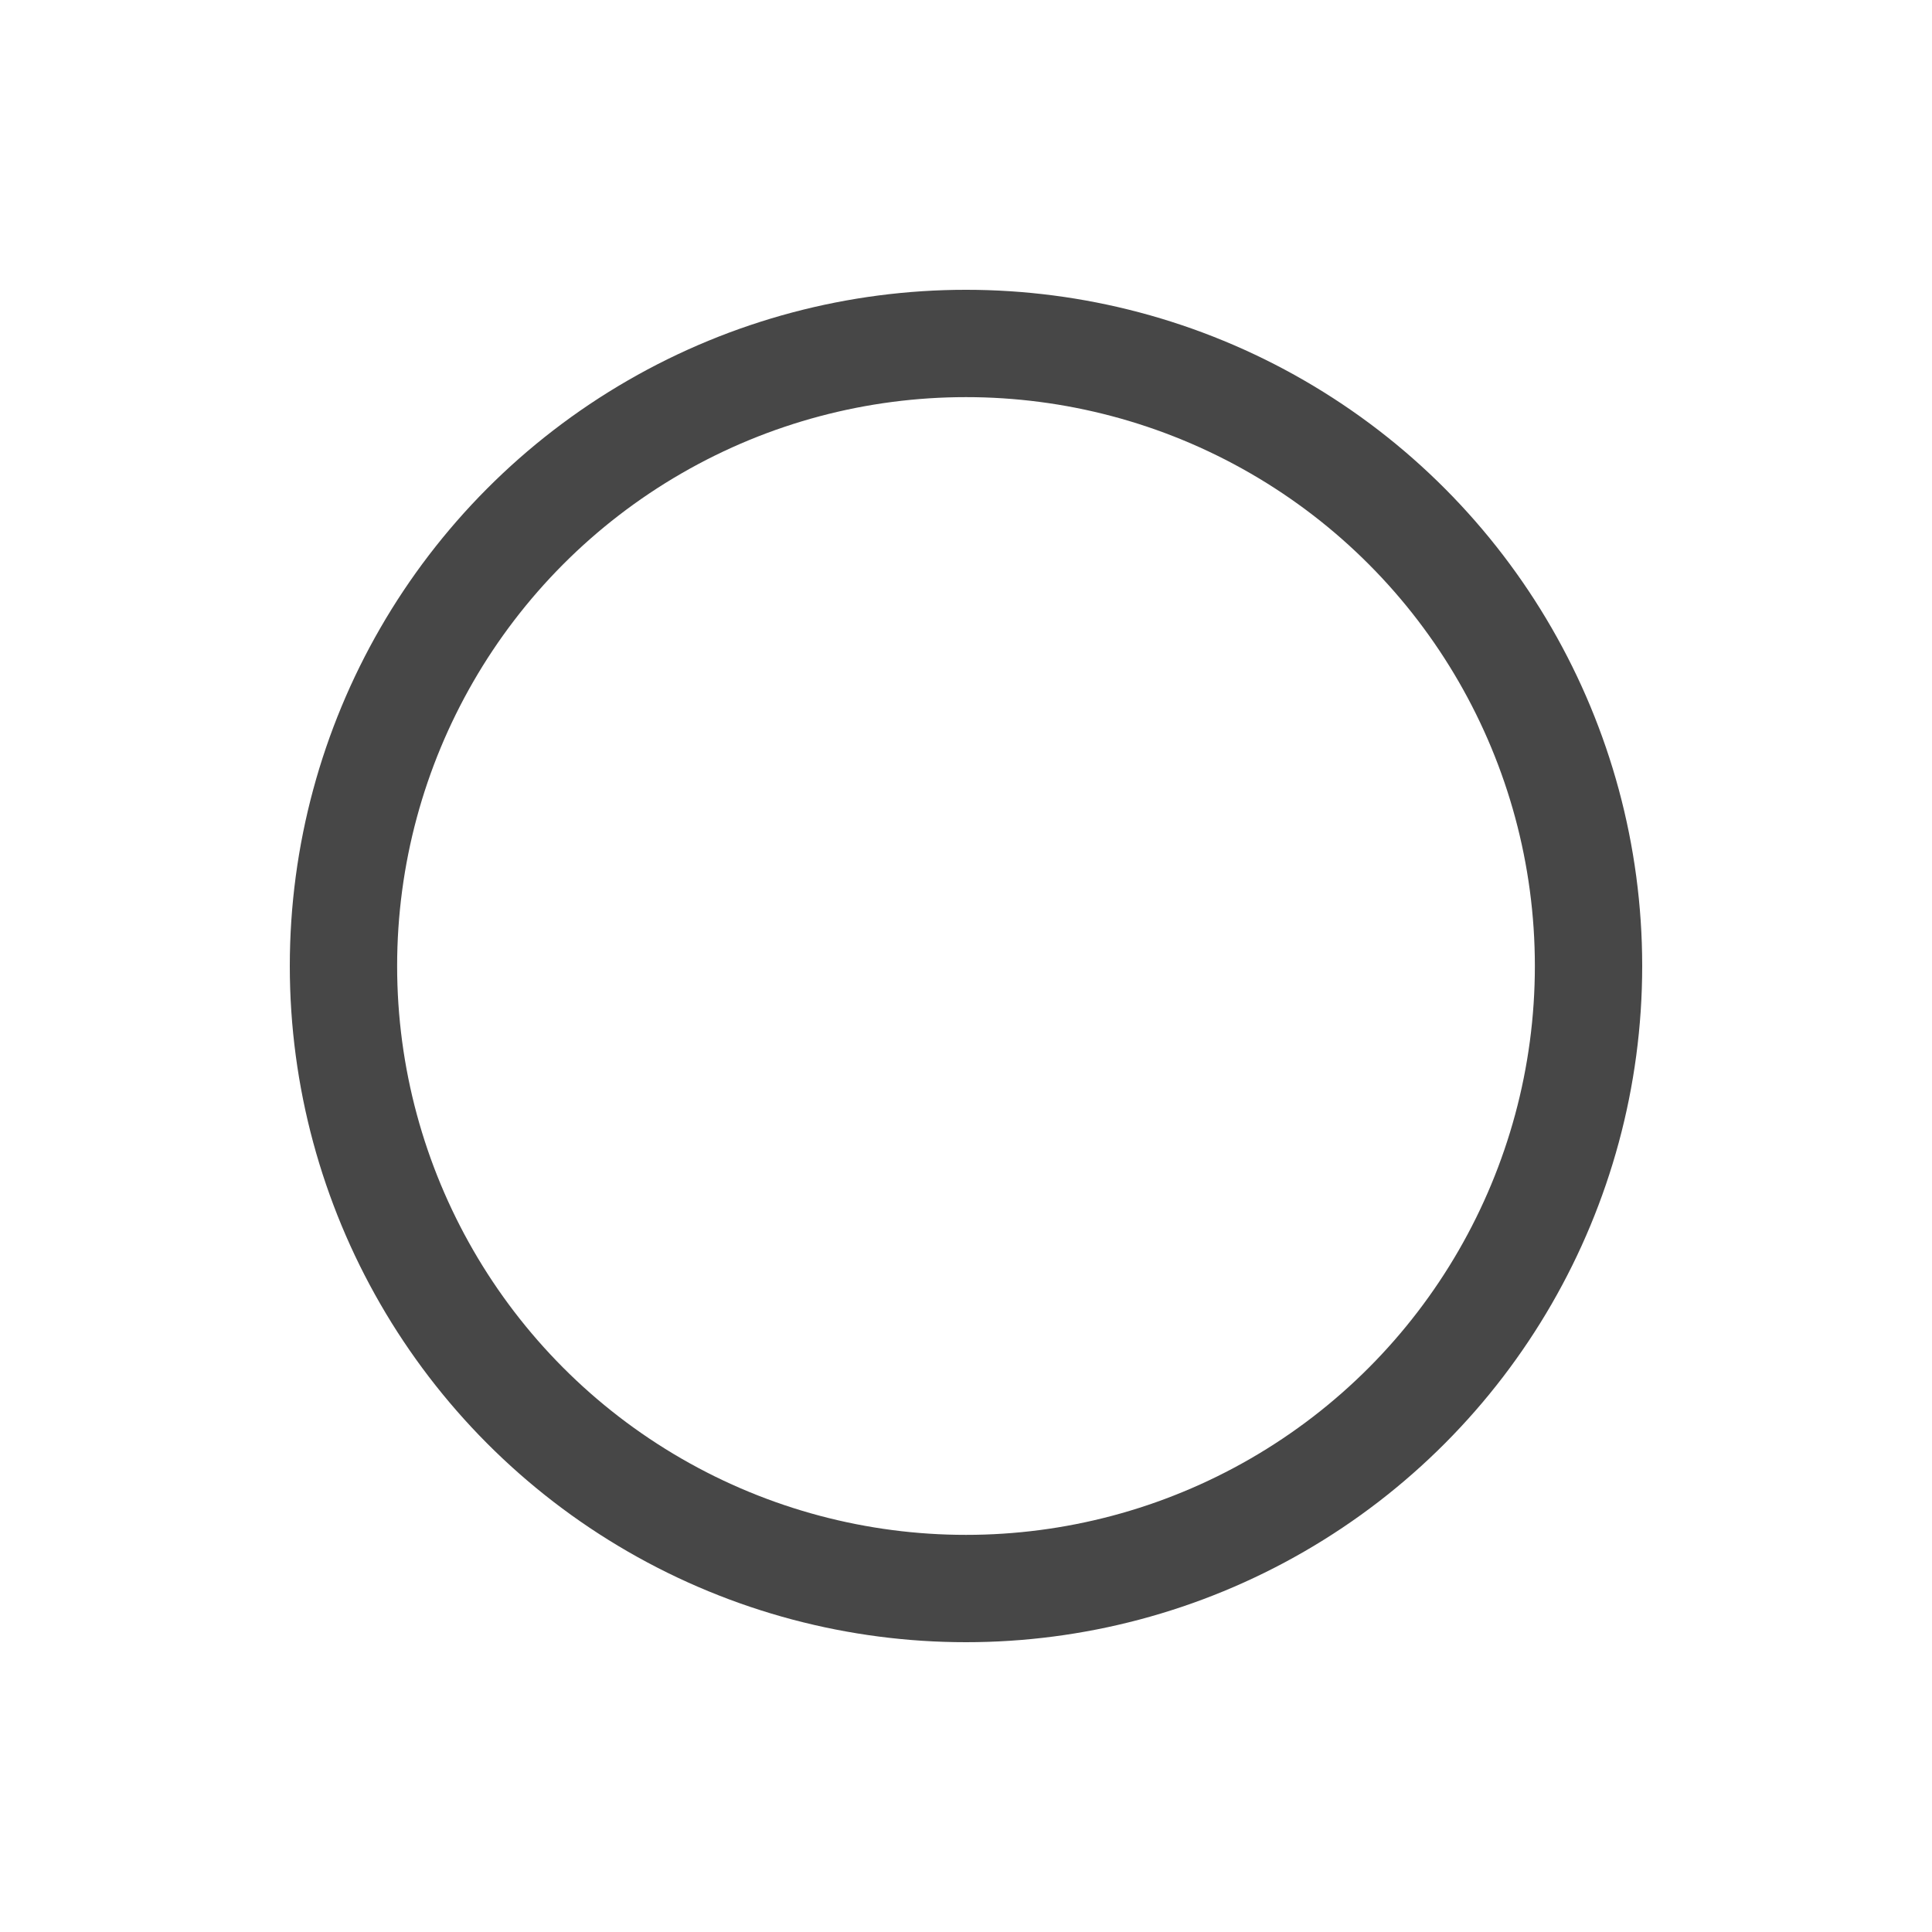 <svg width="18" height="18" viewBox="0 0 18 18" fill="none" xmlns="http://www.w3.org/2000/svg">
<g clip-path="url(#clip0_500_1151)">
<circle cx="9" cy="9" r="5.8" stroke="#474747"/>
</g>
<defs>
<clipPath id="clip0_500_1151">
<rect width="18" height="18" fill="white"/>
</clipPath>
</defs>
</svg>
